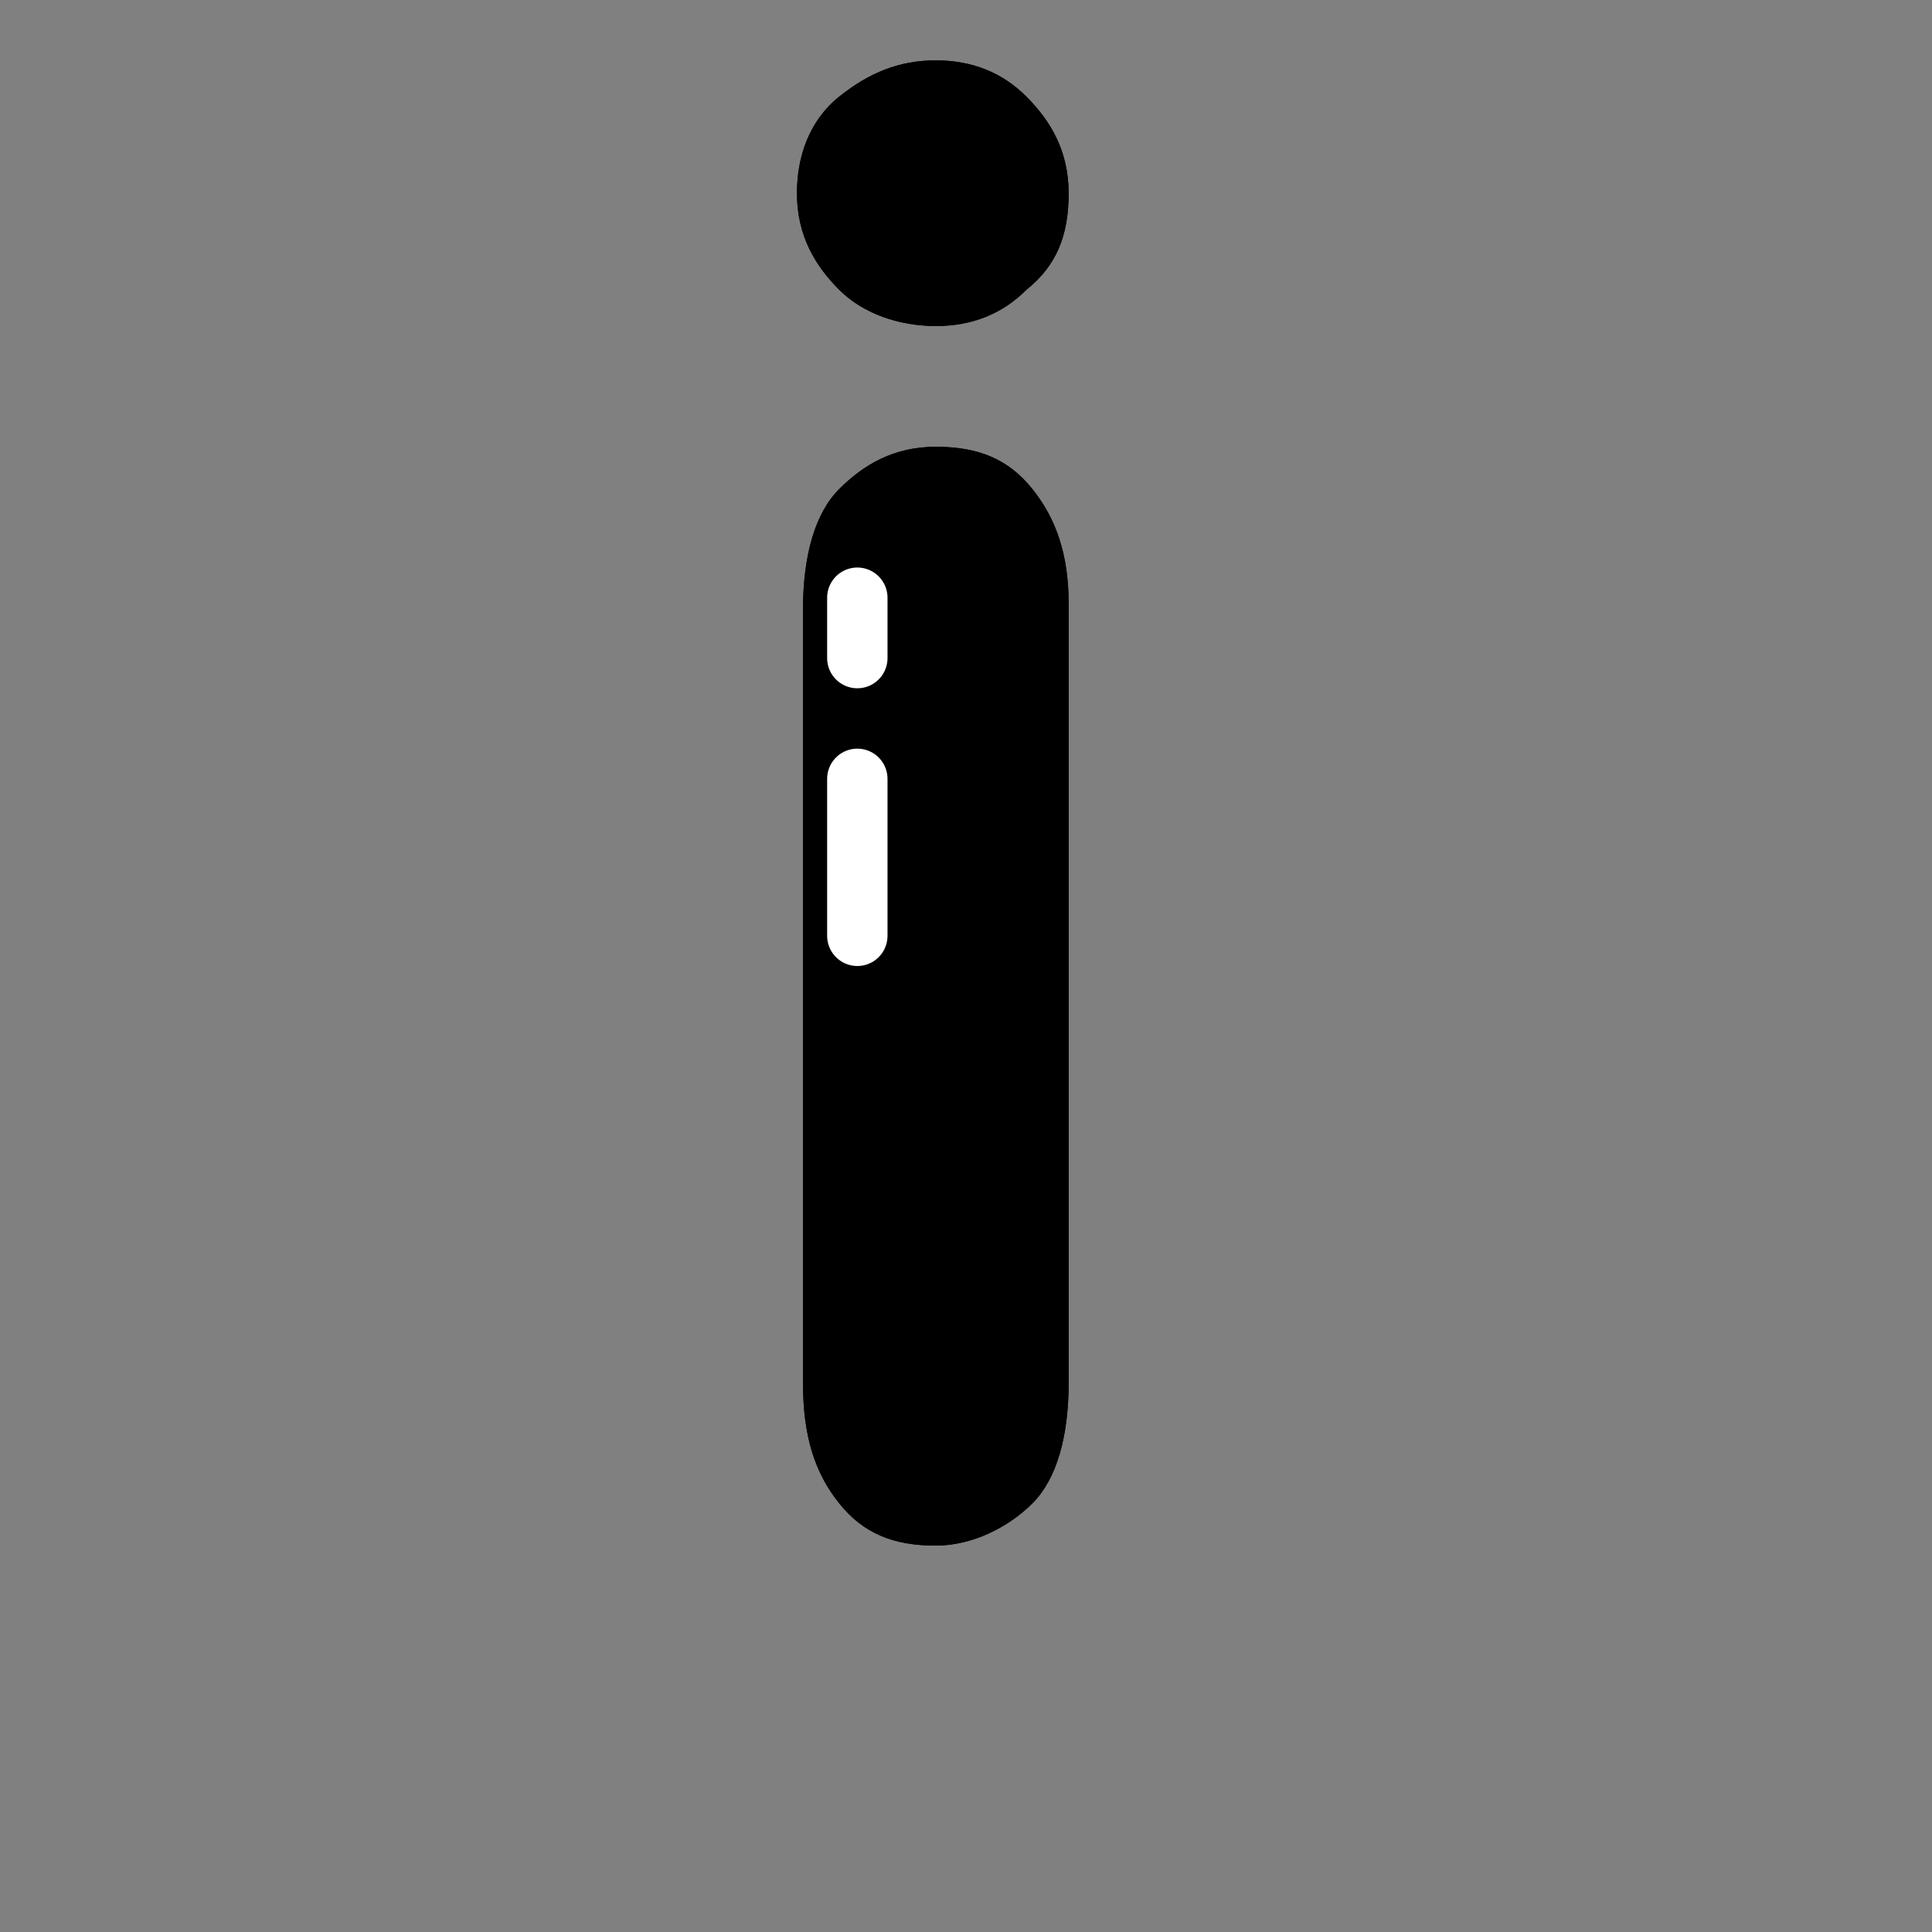 <?xml version="1.0" ?><svg id="图层_1" style="enable-background:new -239 241 32 32;" version="1.1" viewBox="-239 241 32 32" xml:space="preserve" xmlns="http://www.w3.org/2000/svg" xmlns:xlink="http://www.w3.org/1999/xlink"><rect x="-239" y="241" width="32" height="32" fill="#808080" stroke="none"/><style type="text/css">
	.st0{fill:#F42F42;}
	.st1{opacity:0.204;fill:#332E0A;enable-background:new    ;}
	.st2{fill:none;stroke:#0A2933;stroke-linejoin:round;}
	.st3{fill:none;stroke:#FFFFFF;stroke-linecap:round;stroke-linejoin:round;stroke-dasharray:1,2,6,2,3;}
</style><path class="letter-fill" d="M-221.3,251v12.9c0,0.9-0.2,1.6-0.6,2s-1,0.7-1.6,0.7c-0.7,0-1.2-0.2-1.6-0.7c-0.4-0.5-0.6-1.1-0.6-2v-12.8  c0-0.9,0.2-1.6,0.6-2c0.4-0.4,0.9-0.7,1.6-0.7c0.7,0,1.2,0.2,1.6,0.7S-221.3,250.2-221.3,251z M-223.5,246.4c-0.6,0-1.2-0.2-1.6-0.6  s-0.7-0.9-0.7-1.6c0-0.6,0.2-1.2,0.7-1.6c0.5-0.4,1-0.6,1.6-0.6c0.6,0,1.1,0.2,1.5,0.6c0.4,0.4,0.7,0.9,0.7,1.6  c0,0.7-0.2,1.2-0.7,1.6C-222.4,246.2-222.9,246.4-223.5,246.4z"/><path class="st1" d="M-221.3,262.3v1.6c0,0.9-0.2,1.6-0.6,2s-1,0.7-1.6,0.7c-0.7,0-1.2-0.2-1.6-0.7  c-0.4-0.5-0.6-1.1-0.6-2v-1.6c0,0.9,0.2,1.5,0.6,2c0.4,0.5,0.9,0.7,1.6,0.7c0.7,0,1.2-0.2,1.6-0.7  C-221.5,263.9-221.3,263.2-221.3,262.3z" id="Combined-Shape"/><path class="letter-border" d="M-221.3,251v12.9c0,0.9-0.2,1.6-0.6,2s-1,0.7-1.6,0.7c-0.7,0-1.2-0.2-1.6-0.7c-0.4-0.5-0.6-1.1-0.6-2v-12.8  c0-0.9,0.2-1.6,0.6-2c0.4-0.4,0.9-0.7,1.6-0.7c0.7,0,1.2,0.2,1.6,0.7S-221.3,250.2-221.3,251z M-223.5,246.4c-0.6,0-1.2-0.2-1.6-0.6  s-0.7-0.9-0.7-1.6c0-0.6,0.2-1.2,0.7-1.6c0.5-0.4,1-0.6,1.6-0.6c0.6,0,1.1,0.2,1.5,0.6c0.4,0.4,0.7,0.9,0.7,1.6  c0,0.7-0.2,1.2-0.7,1.6C-222.4,246.2-222.9,246.4-223.5,246.4z"/><path class="st3" d="M-224.8,250.9v5.6" id="Path-11"/></svg>